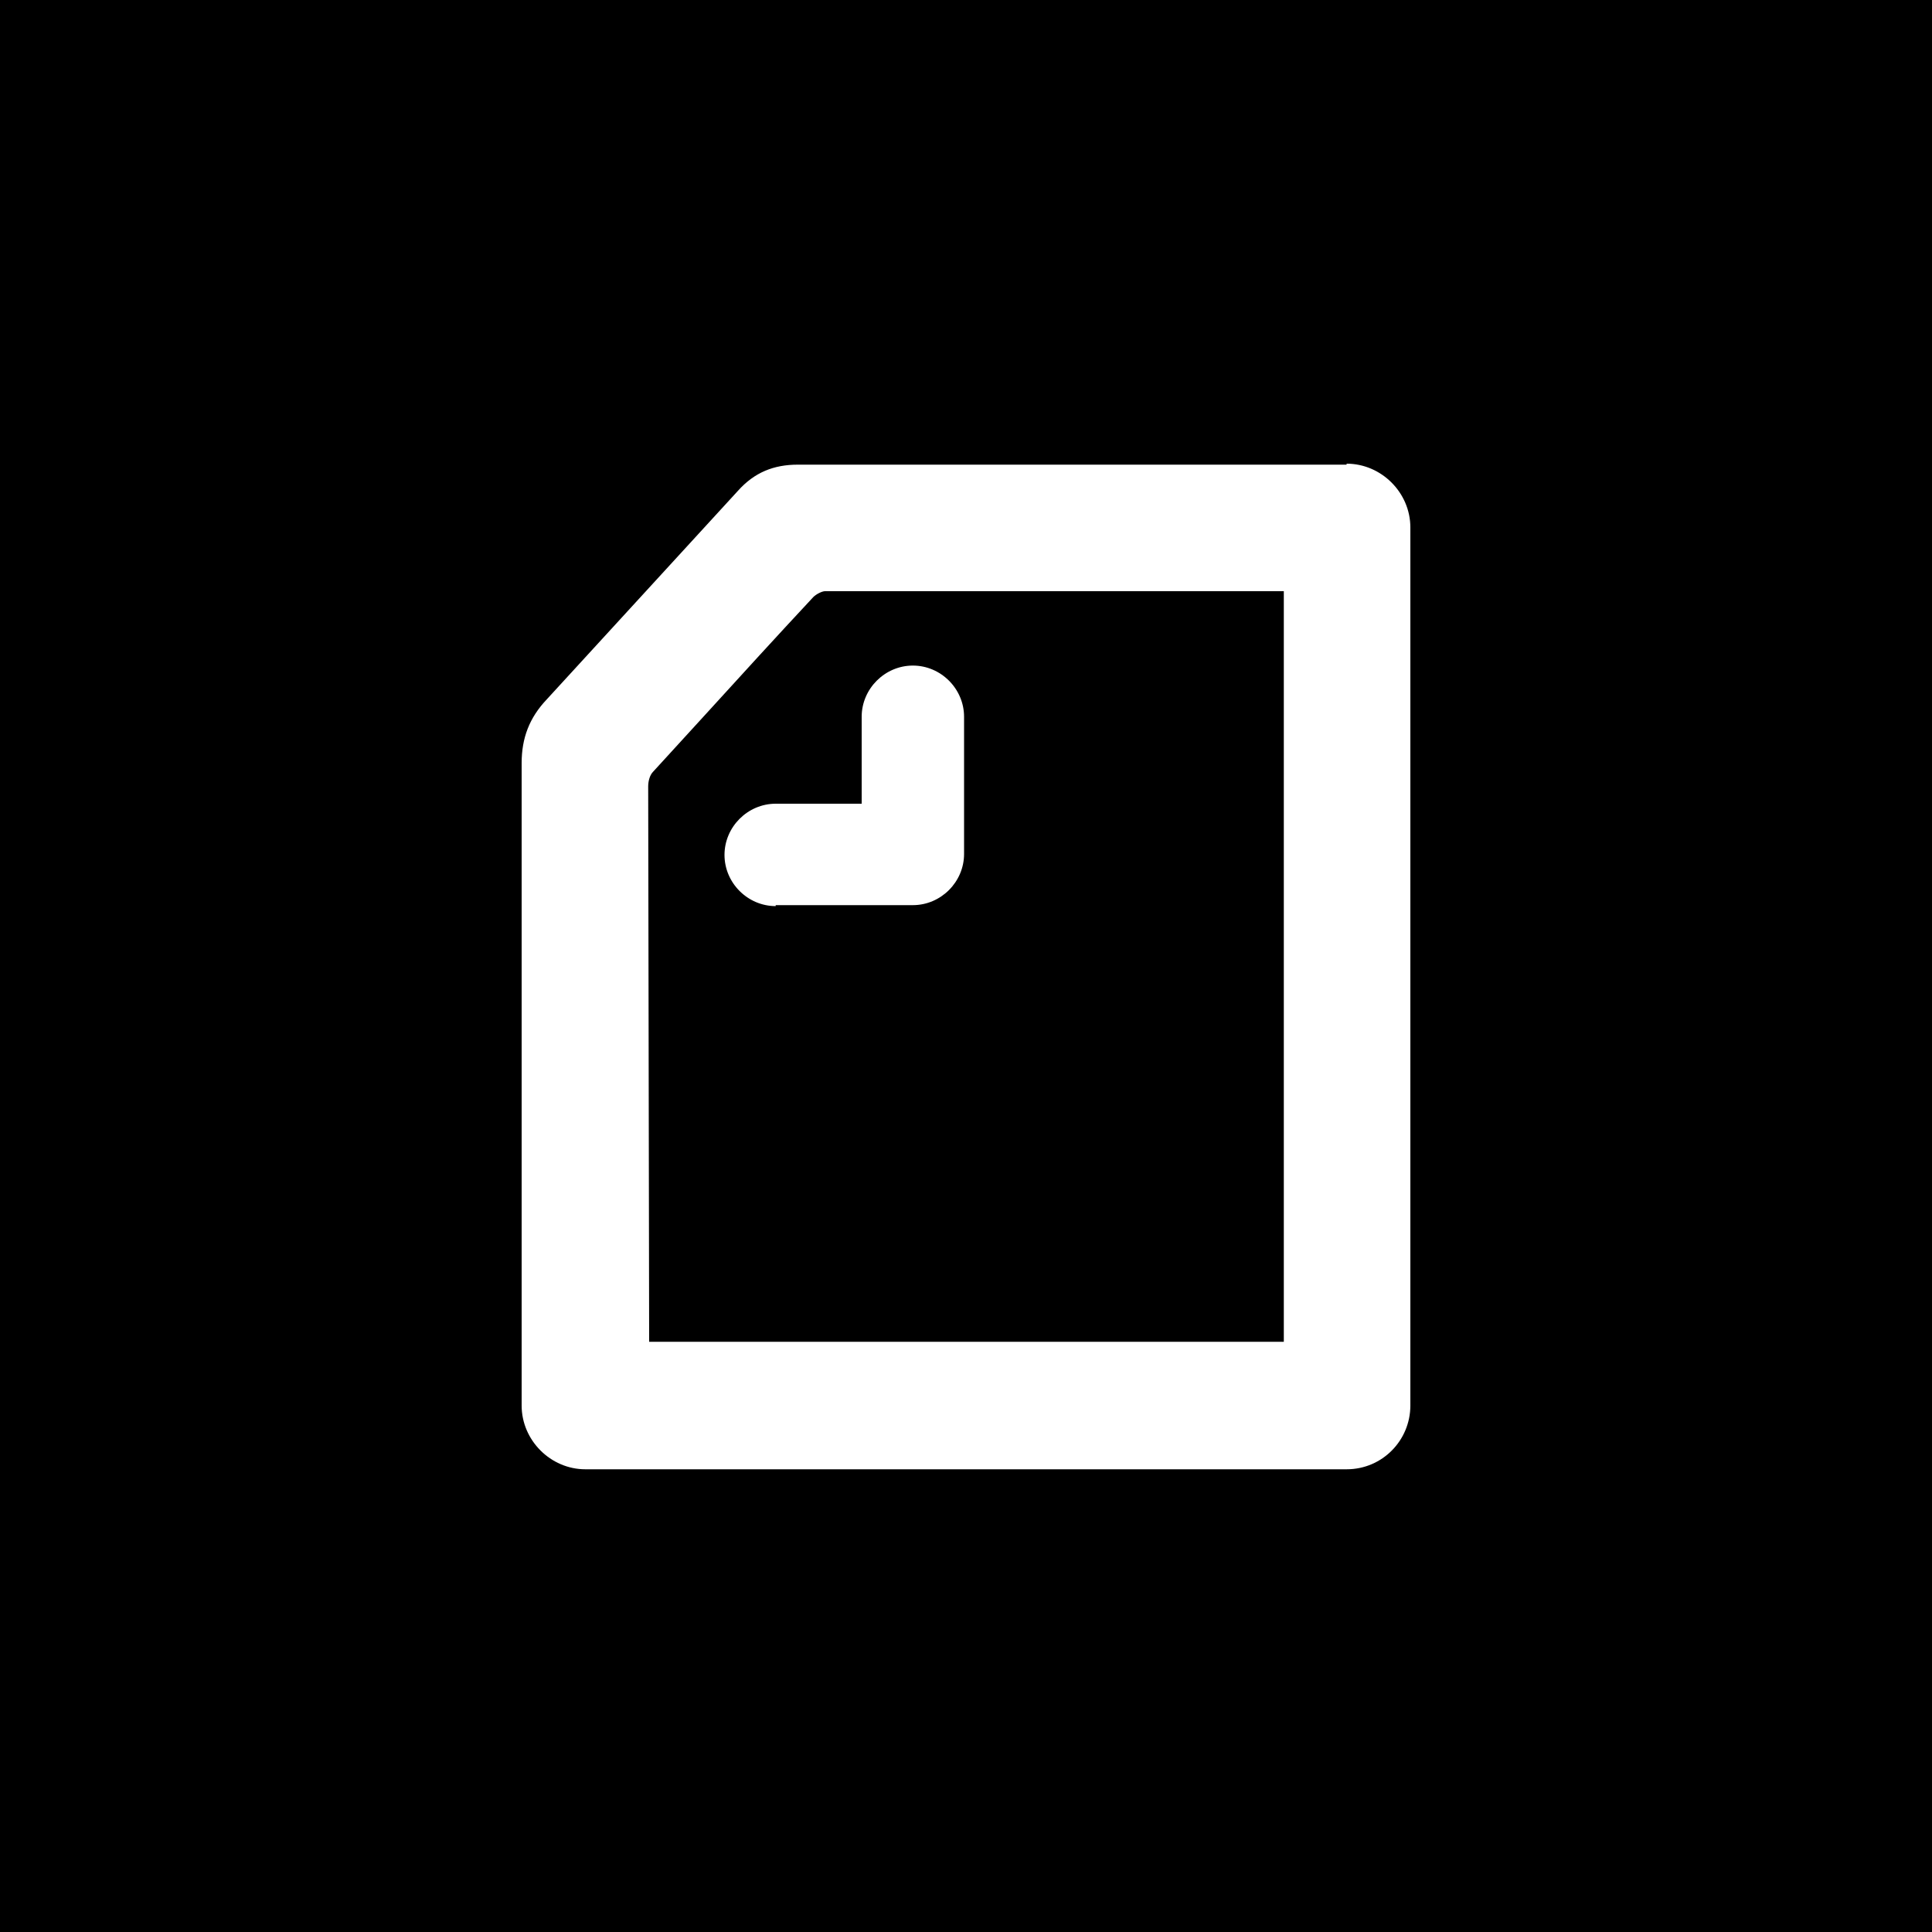 <svg width="24" height="24" viewBox="0 0 24 24" fill="none" xmlns="http://www.w3.org/2000/svg">
<path fill-rule="evenodd" clip-rule="evenodd" d="M15.948 16.668H8.064L8.052 9.768C8.052 9.696 8.076 9.624 8.112 9.588C8.325 9.355 8.538 9.122 8.752 8.888C9.2 8.396 9.649 7.904 10.104 7.416C10.14 7.38 10.212 7.344 10.248 7.344H15.948V16.668ZM9 10.62C9 10.968 9.288 11.256 9.636 11.256V11.244H11.34C11.688 11.244 11.976 10.956 11.976 10.608V8.904C11.976 8.556 11.688 8.268 11.34 8.268C10.992 8.268 10.704 8.556 10.704 8.904V9.984H9.636C9.288 9.984 9 10.272 9 10.62Z" fill="black"/>
<path fill-rule="evenodd" clip-rule="evenodd" d="M0 0H24V24H0V0ZM17.52 6.552C17.52 6.12 17.16 5.76 16.728 5.76V5.772H9.912C9.612 5.772 9.372 5.868 9.168 6.096L6.792 8.688C6.576 8.916 6.48 9.168 6.48 9.48V17.46C6.48 17.892 6.84 18.252 7.272 18.252H16.728C17.172 18.252 17.52 17.892 17.52 17.46V6.552Z" fill="black"/>
</svg>
